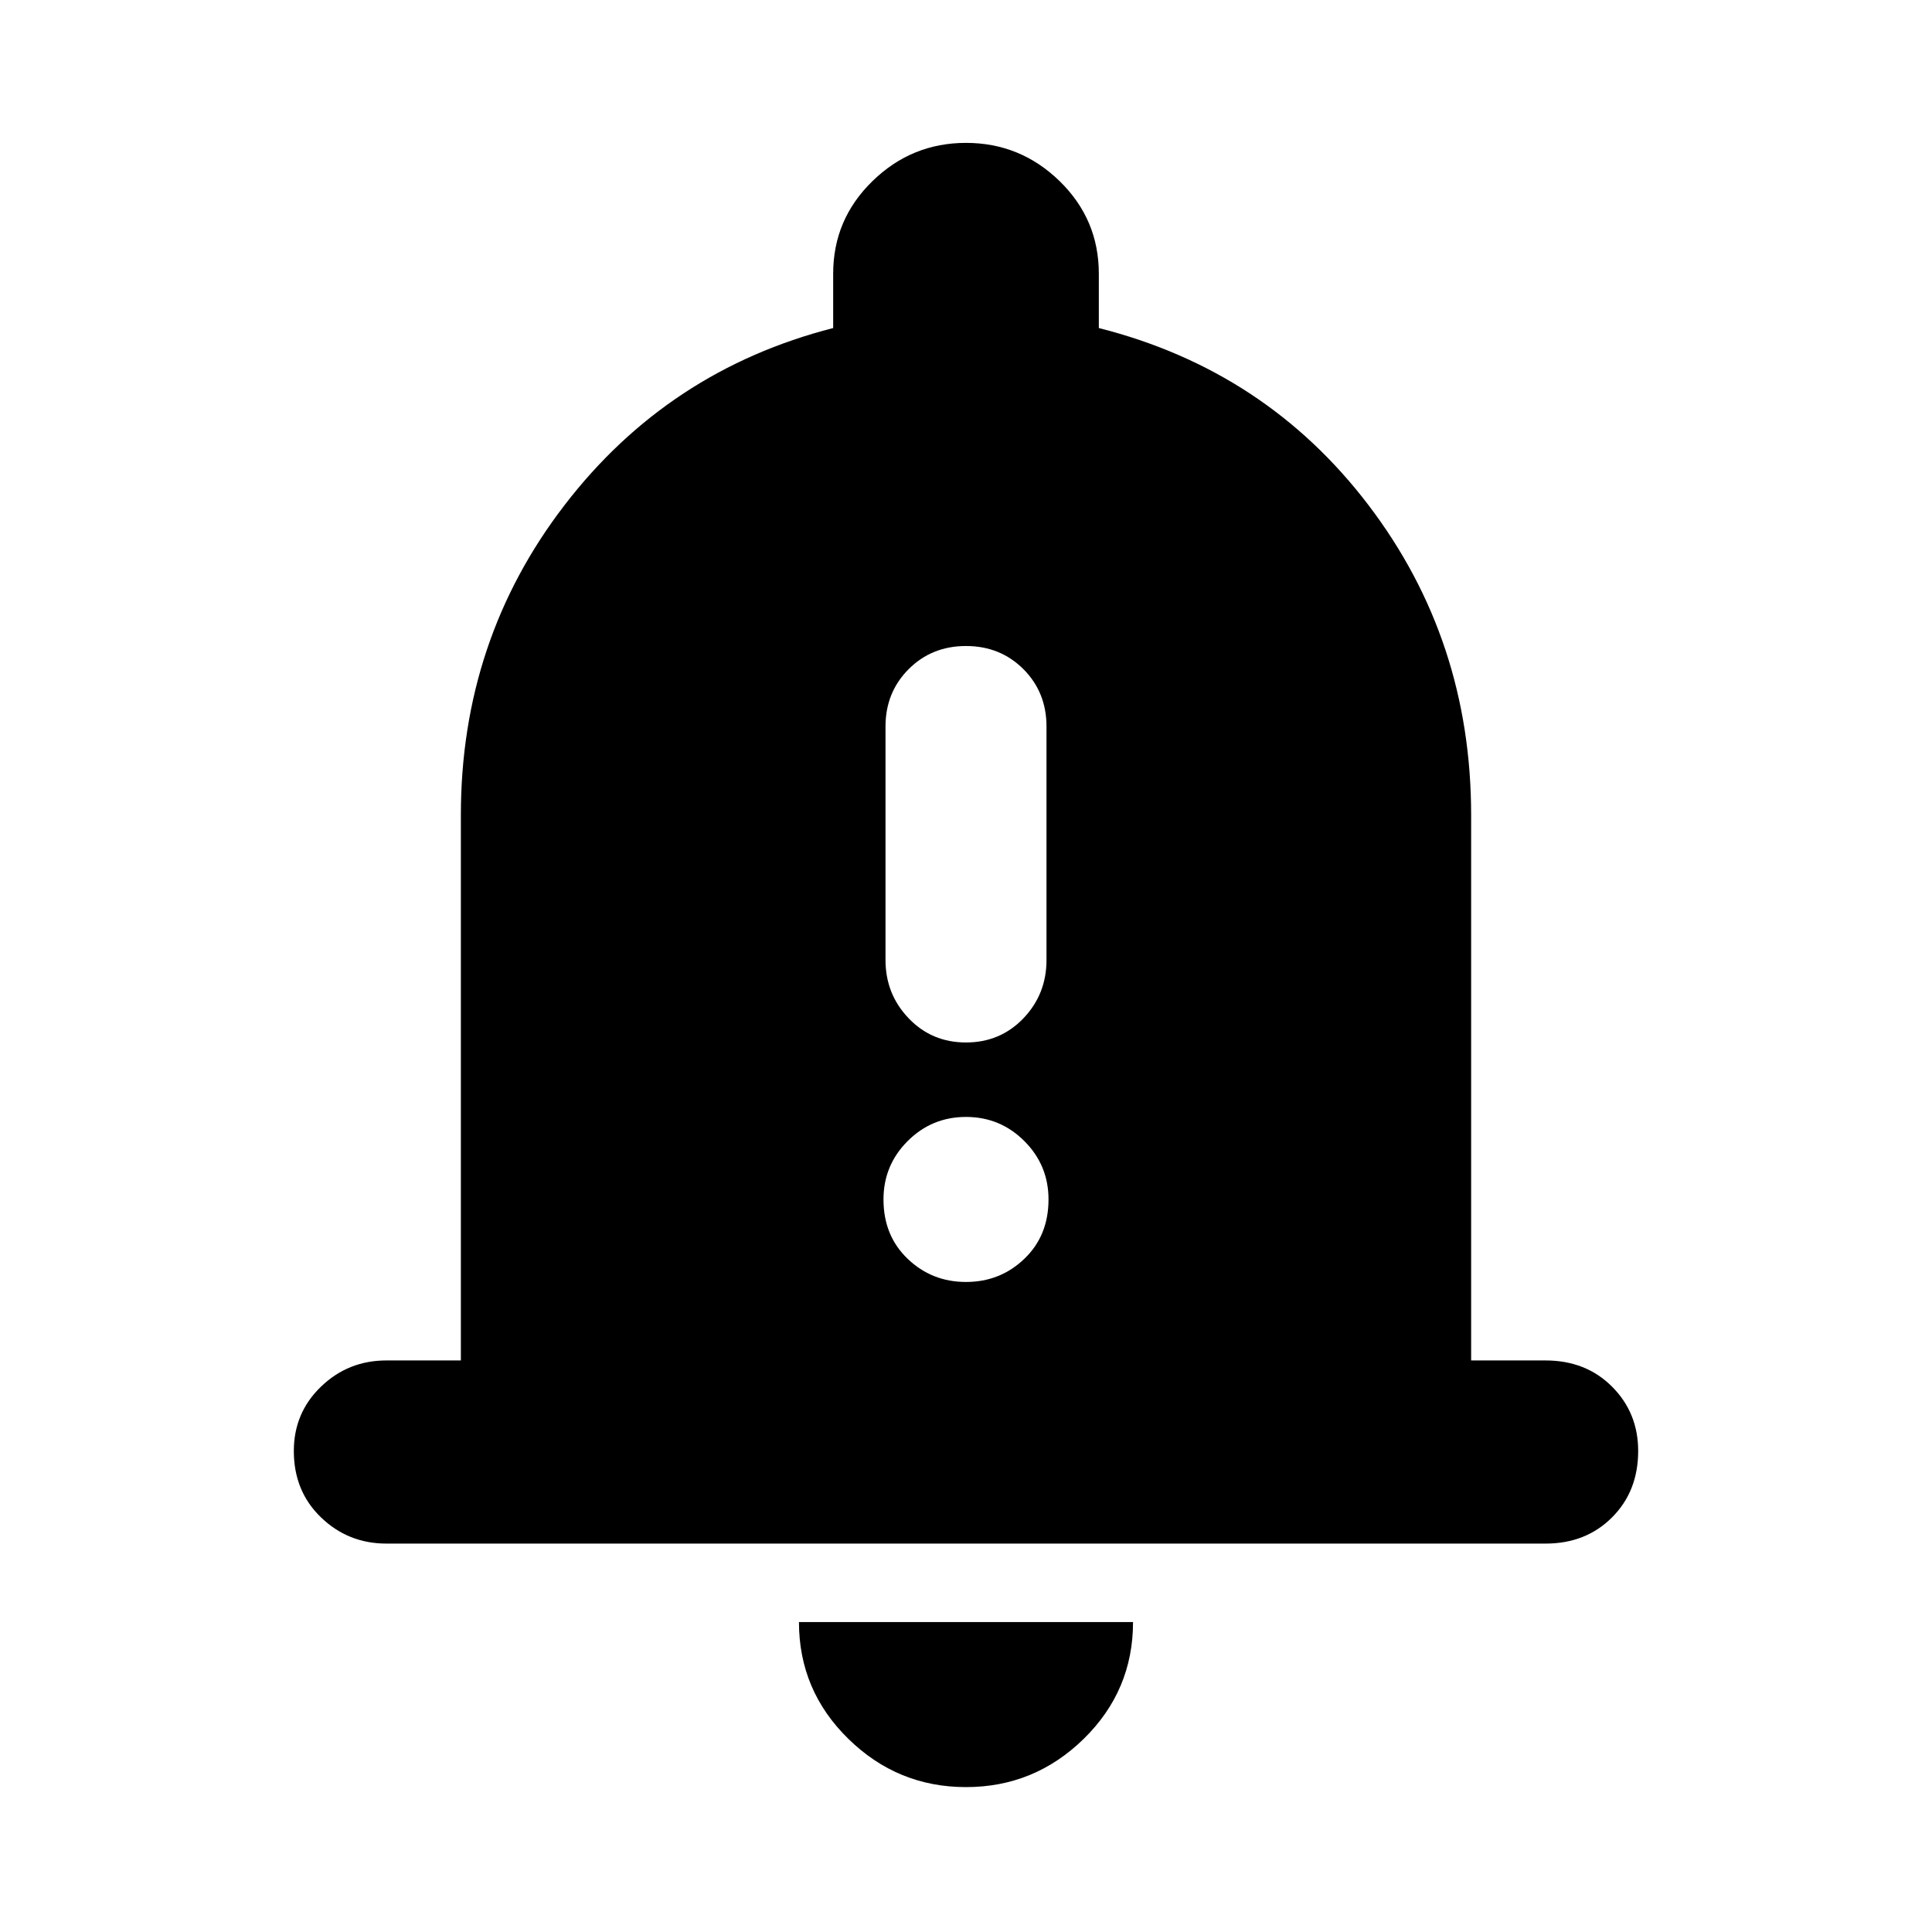 <svg xmlns="http://www.w3.org/2000/svg" height="24" width="24"><path d="M12 12.95q.425 0 .713-.3.287-.3.287-.725v-2.9q0-.425-.287-.713-.288-.287-.713-.287t-.712.287Q11 8.6 11 9.025v2.9q0 .425.288.725.287.3.712.3Zm0 2.975q.425 0 .725-.288.3-.287.3-.737 0-.425-.3-.725t-.725-.3q-.425 0-.725.3t-.3.725q0 .45.3.737.3.288.725.288Zm-7.2 3.25q-.475 0-.812-.325-.338-.325-.338-.825 0-.475.338-.8.337-.325.812-.325h.925v-6.775q0-2.175 1.288-3.85Q8.3 4.6 10.35 4.075V3.4q0-.675.488-1.15.487-.475 1.162-.475.675 0 1.163.475.487.475.487 1.15v.675q2.075.525 3.35 2.2 1.275 1.675 1.275 3.85V16.9h.925q.5 0 .825.325.325.325.325.8 0 .5-.325.825-.325.325-.825.325ZM12 22.2q-.85 0-1.462-.6-.613-.6-.613-1.45h4.15q0 .85-.612 1.45-.613.6-1.463.6Z"/></svg>